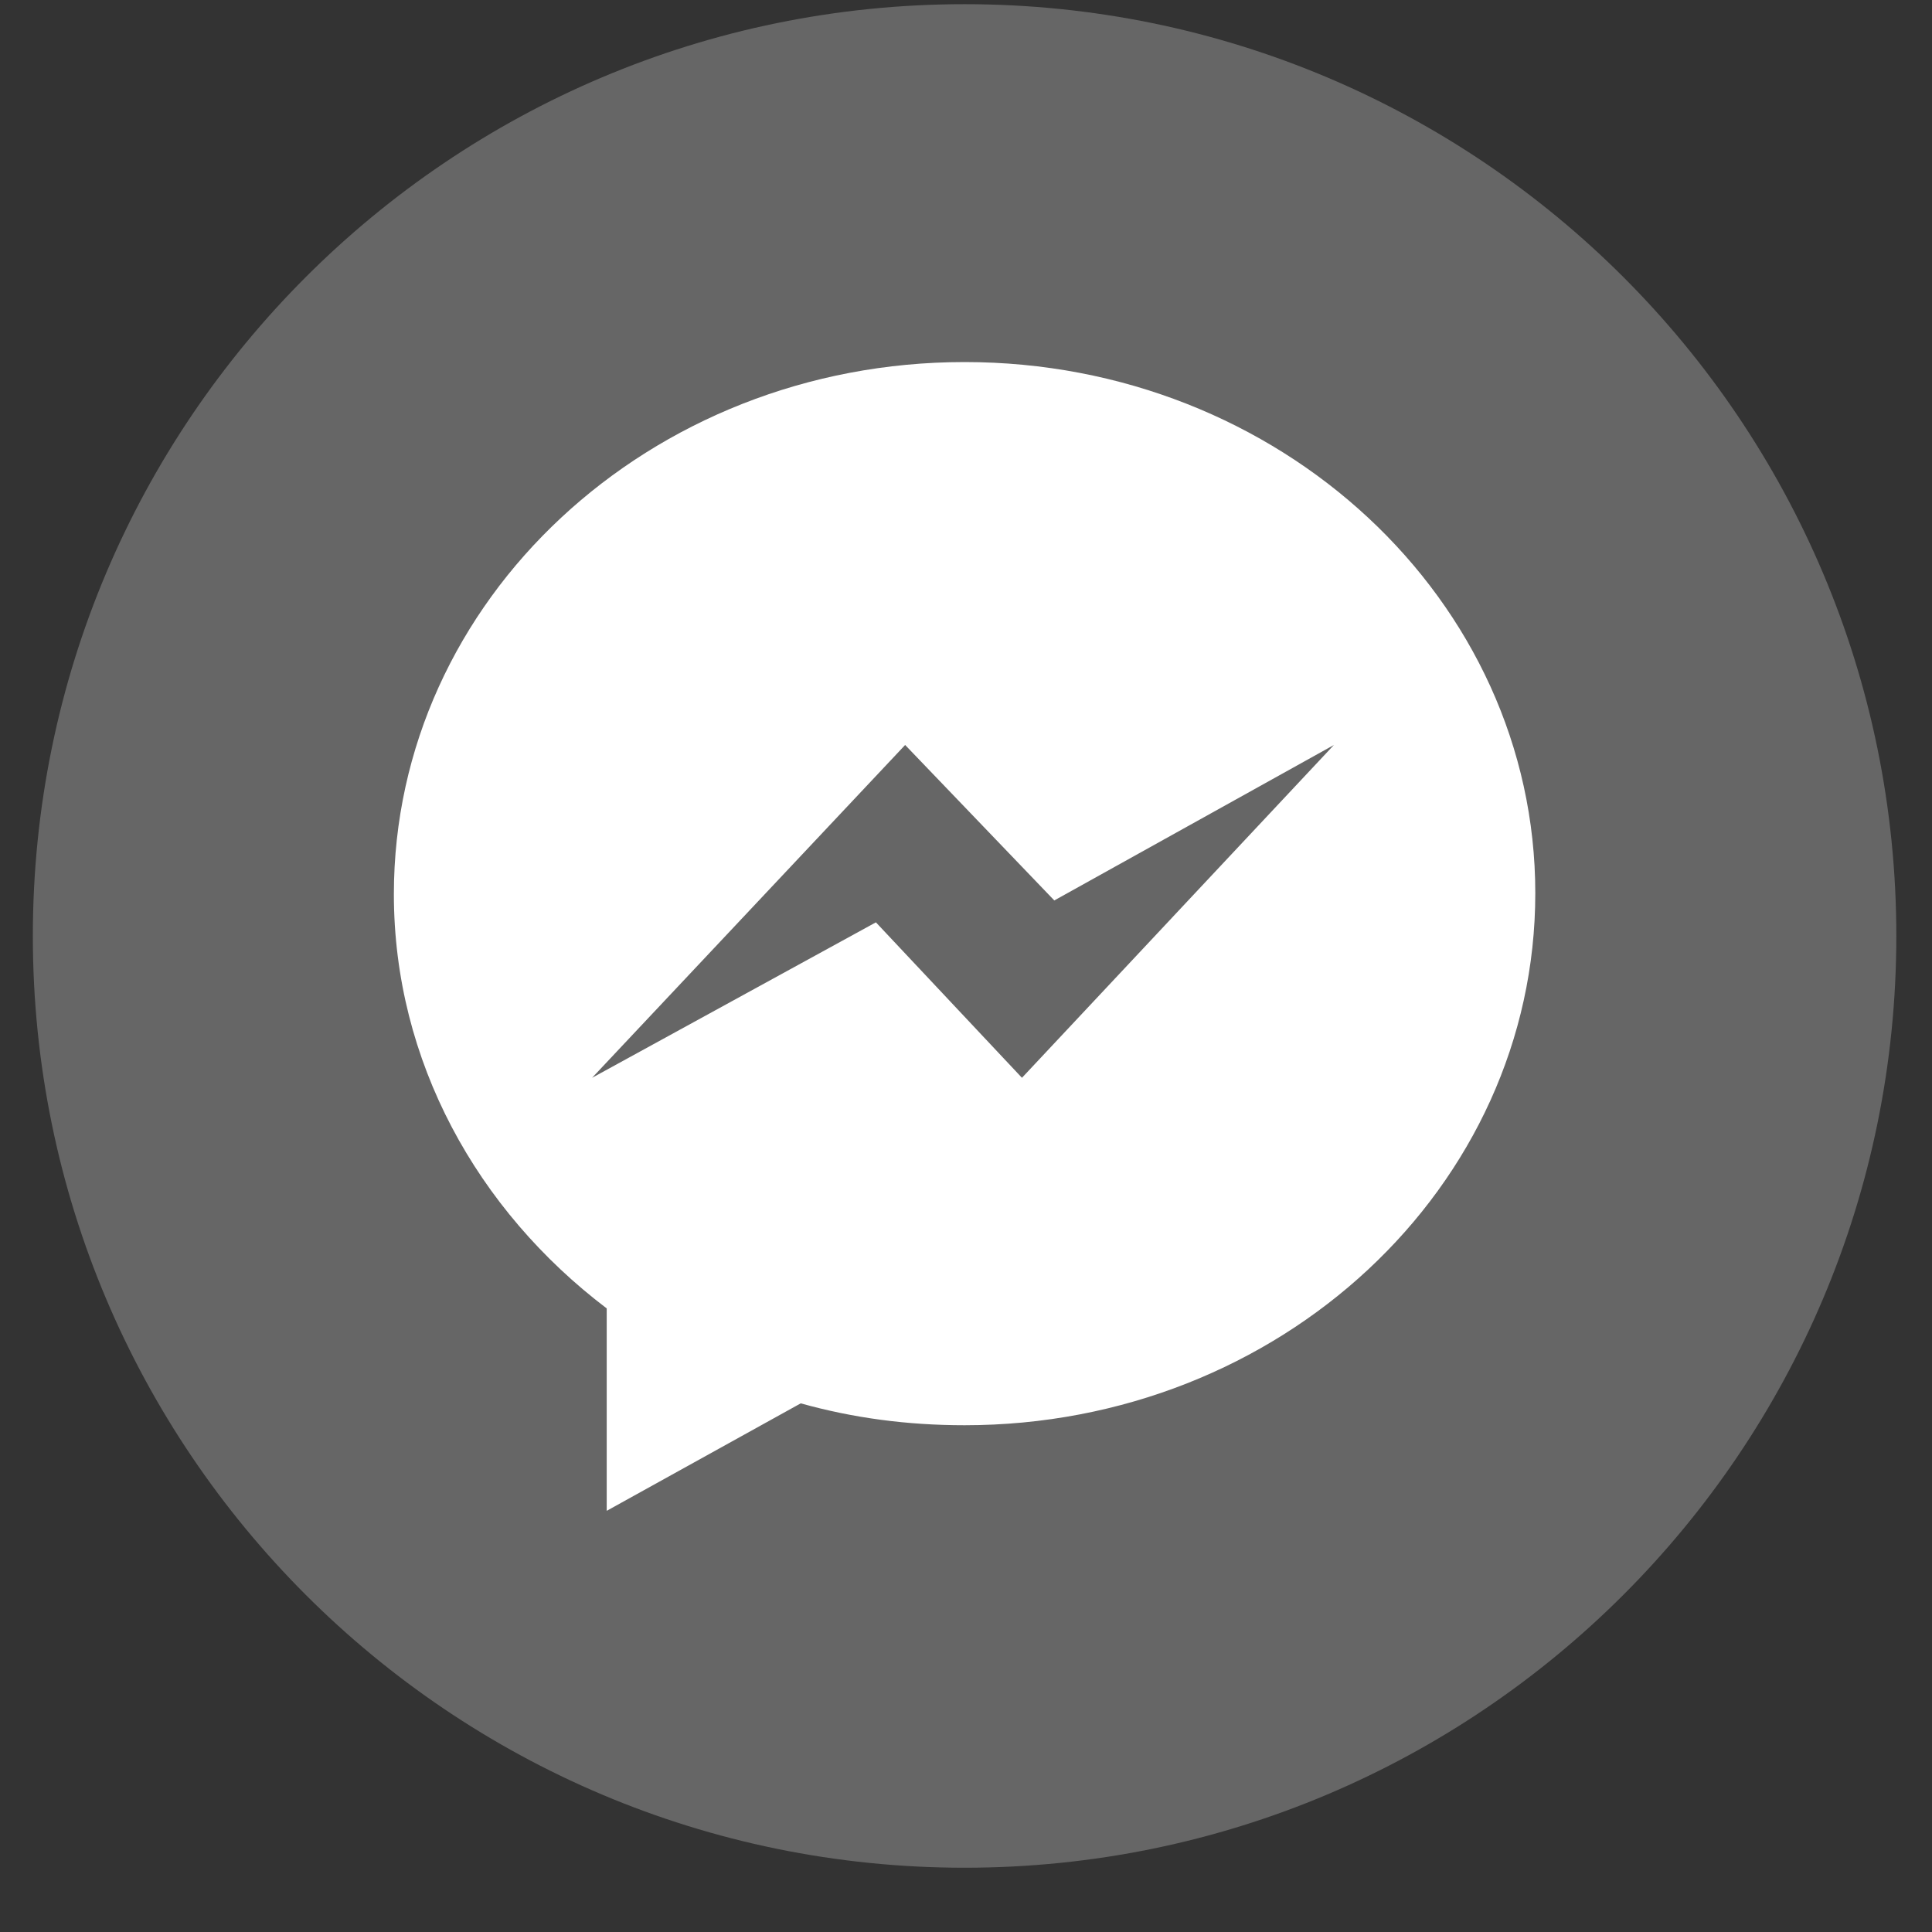 <svg width="30" height="30" viewBox="0 0 30 30" fill="none" xmlns="http://www.w3.org/2000/svg">
<rect x="0" y="0" width="30" height="30" fill="#333333" stroke="none"/>
<path d="M14.978 29.002C22.968 29.002 29.446 22.524 29.446 14.534C29.446 6.543 22.968 0.065 14.978 0.065C6.987 0.065 0.51 6.543 0.51 14.534C0.51 22.524 6.987 29.002 14.978 29.002Z" fill="#666666"/>
<path d="M14.978 5.622C10.085 5.622 6.116 9.316 6.116 13.885C6.116 16.477 7.412 18.794 9.421 20.317V23.46L12.434 21.791C13.244 22.018 14.087 22.131 14.978 22.131C19.871 22.131 23.84 18.438 23.84 13.869C23.84 9.316 19.871 5.622 14.978 5.622ZM15.869 16.736L13.601 14.322L9.194 16.736L14.055 11.568L16.371 13.982L20.713 11.568L15.869 16.736Z" fill="white"/>
</svg>
